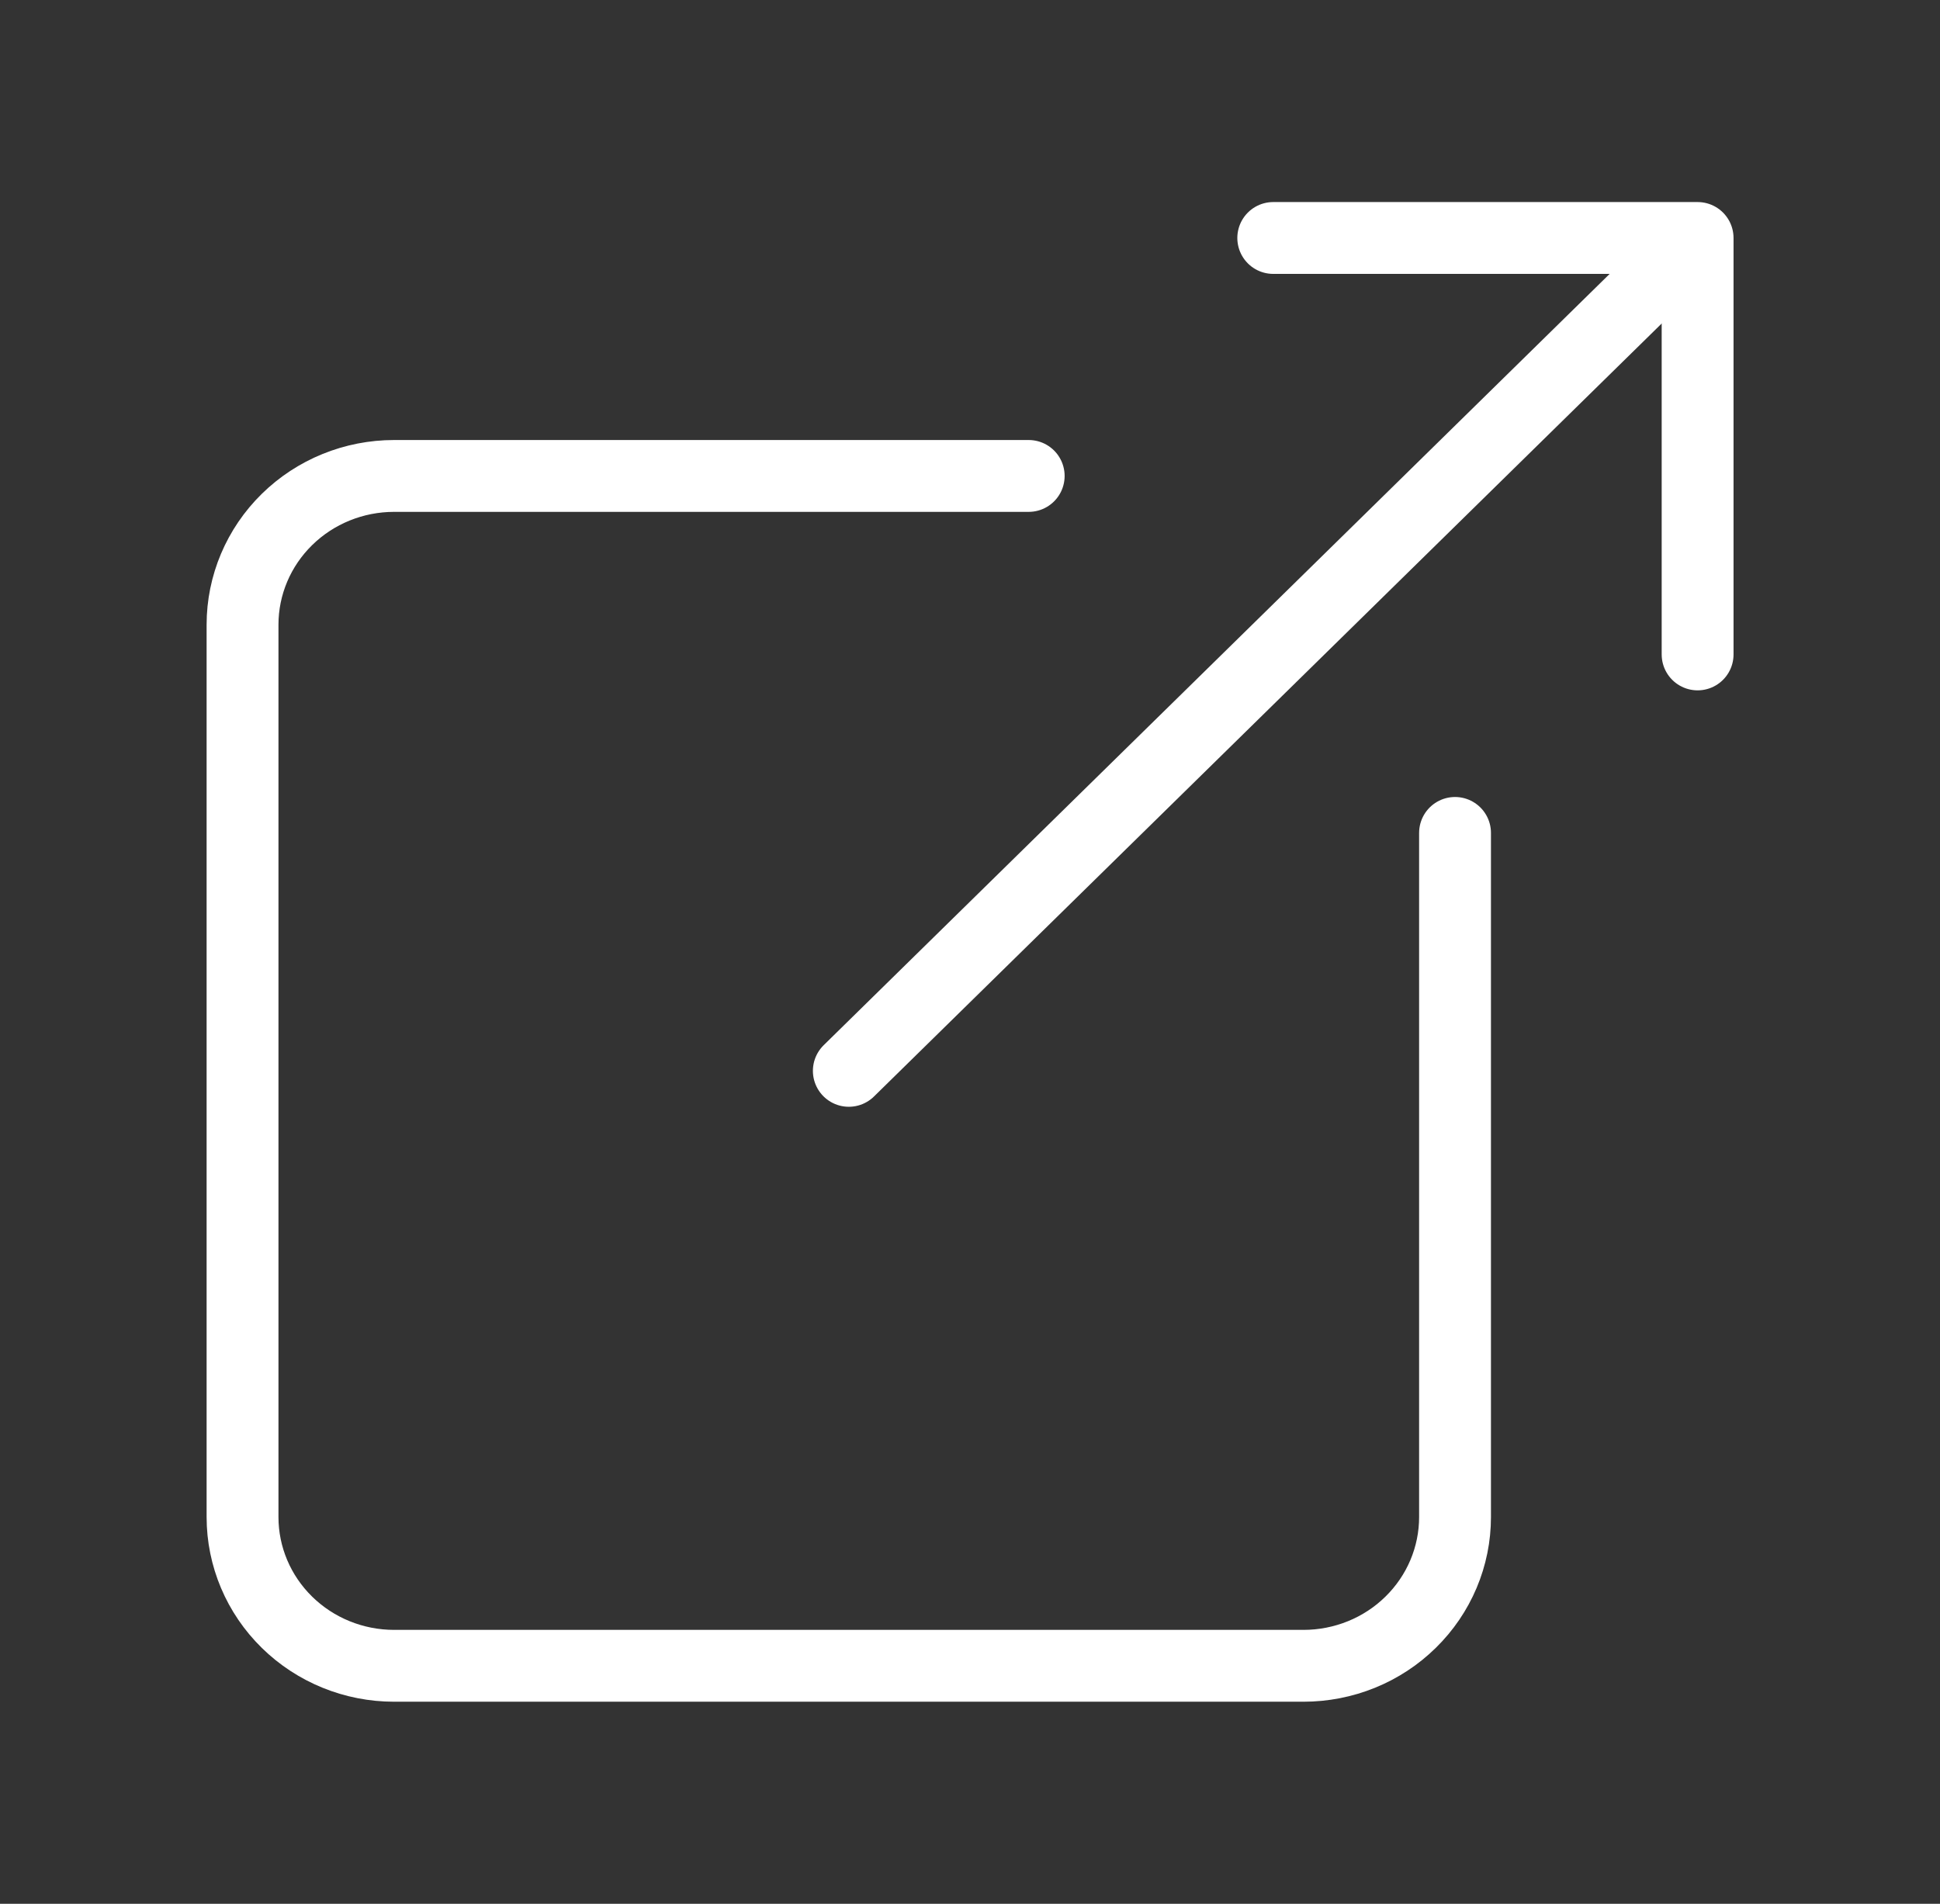 <svg width="54" height="53" viewBox="0 0 54 53" fill="none" xmlns="http://www.w3.org/2000/svg">
<rect x="0" y="0" width="54" height="53" fill="#333333" stroke="none"/>
<path d="M40.501 23.188V42.234C40.501 42.778 40.392 43.317 40.18 43.819C39.968 44.321 39.657 44.778 39.265 45.162C38.874 45.547 38.409 45.852 37.897 46.06C37.385 46.268 36.836 46.375 36.282 46.375H10.97C9.851 46.375 8.778 45.939 7.987 45.162C7.196 44.386 6.751 43.333 6.751 42.234V17.391C6.751 16.293 7.196 15.239 7.987 14.463C8.778 13.686 9.851 13.25 10.97 13.25H28.634" stroke="white" stroke-width="2" stroke-linecap="round" stroke-linejoin="round"/>
<path d="M35.441 6.625H47.253V18.219" stroke="white" stroke-width="2" stroke-linecap="round" stroke-linejoin="round"/>
<path d="M23.627 29.812L46.408 7.453" stroke="white" stroke-width="2" stroke-linecap="round" stroke-linejoin="round"/>
</svg>
